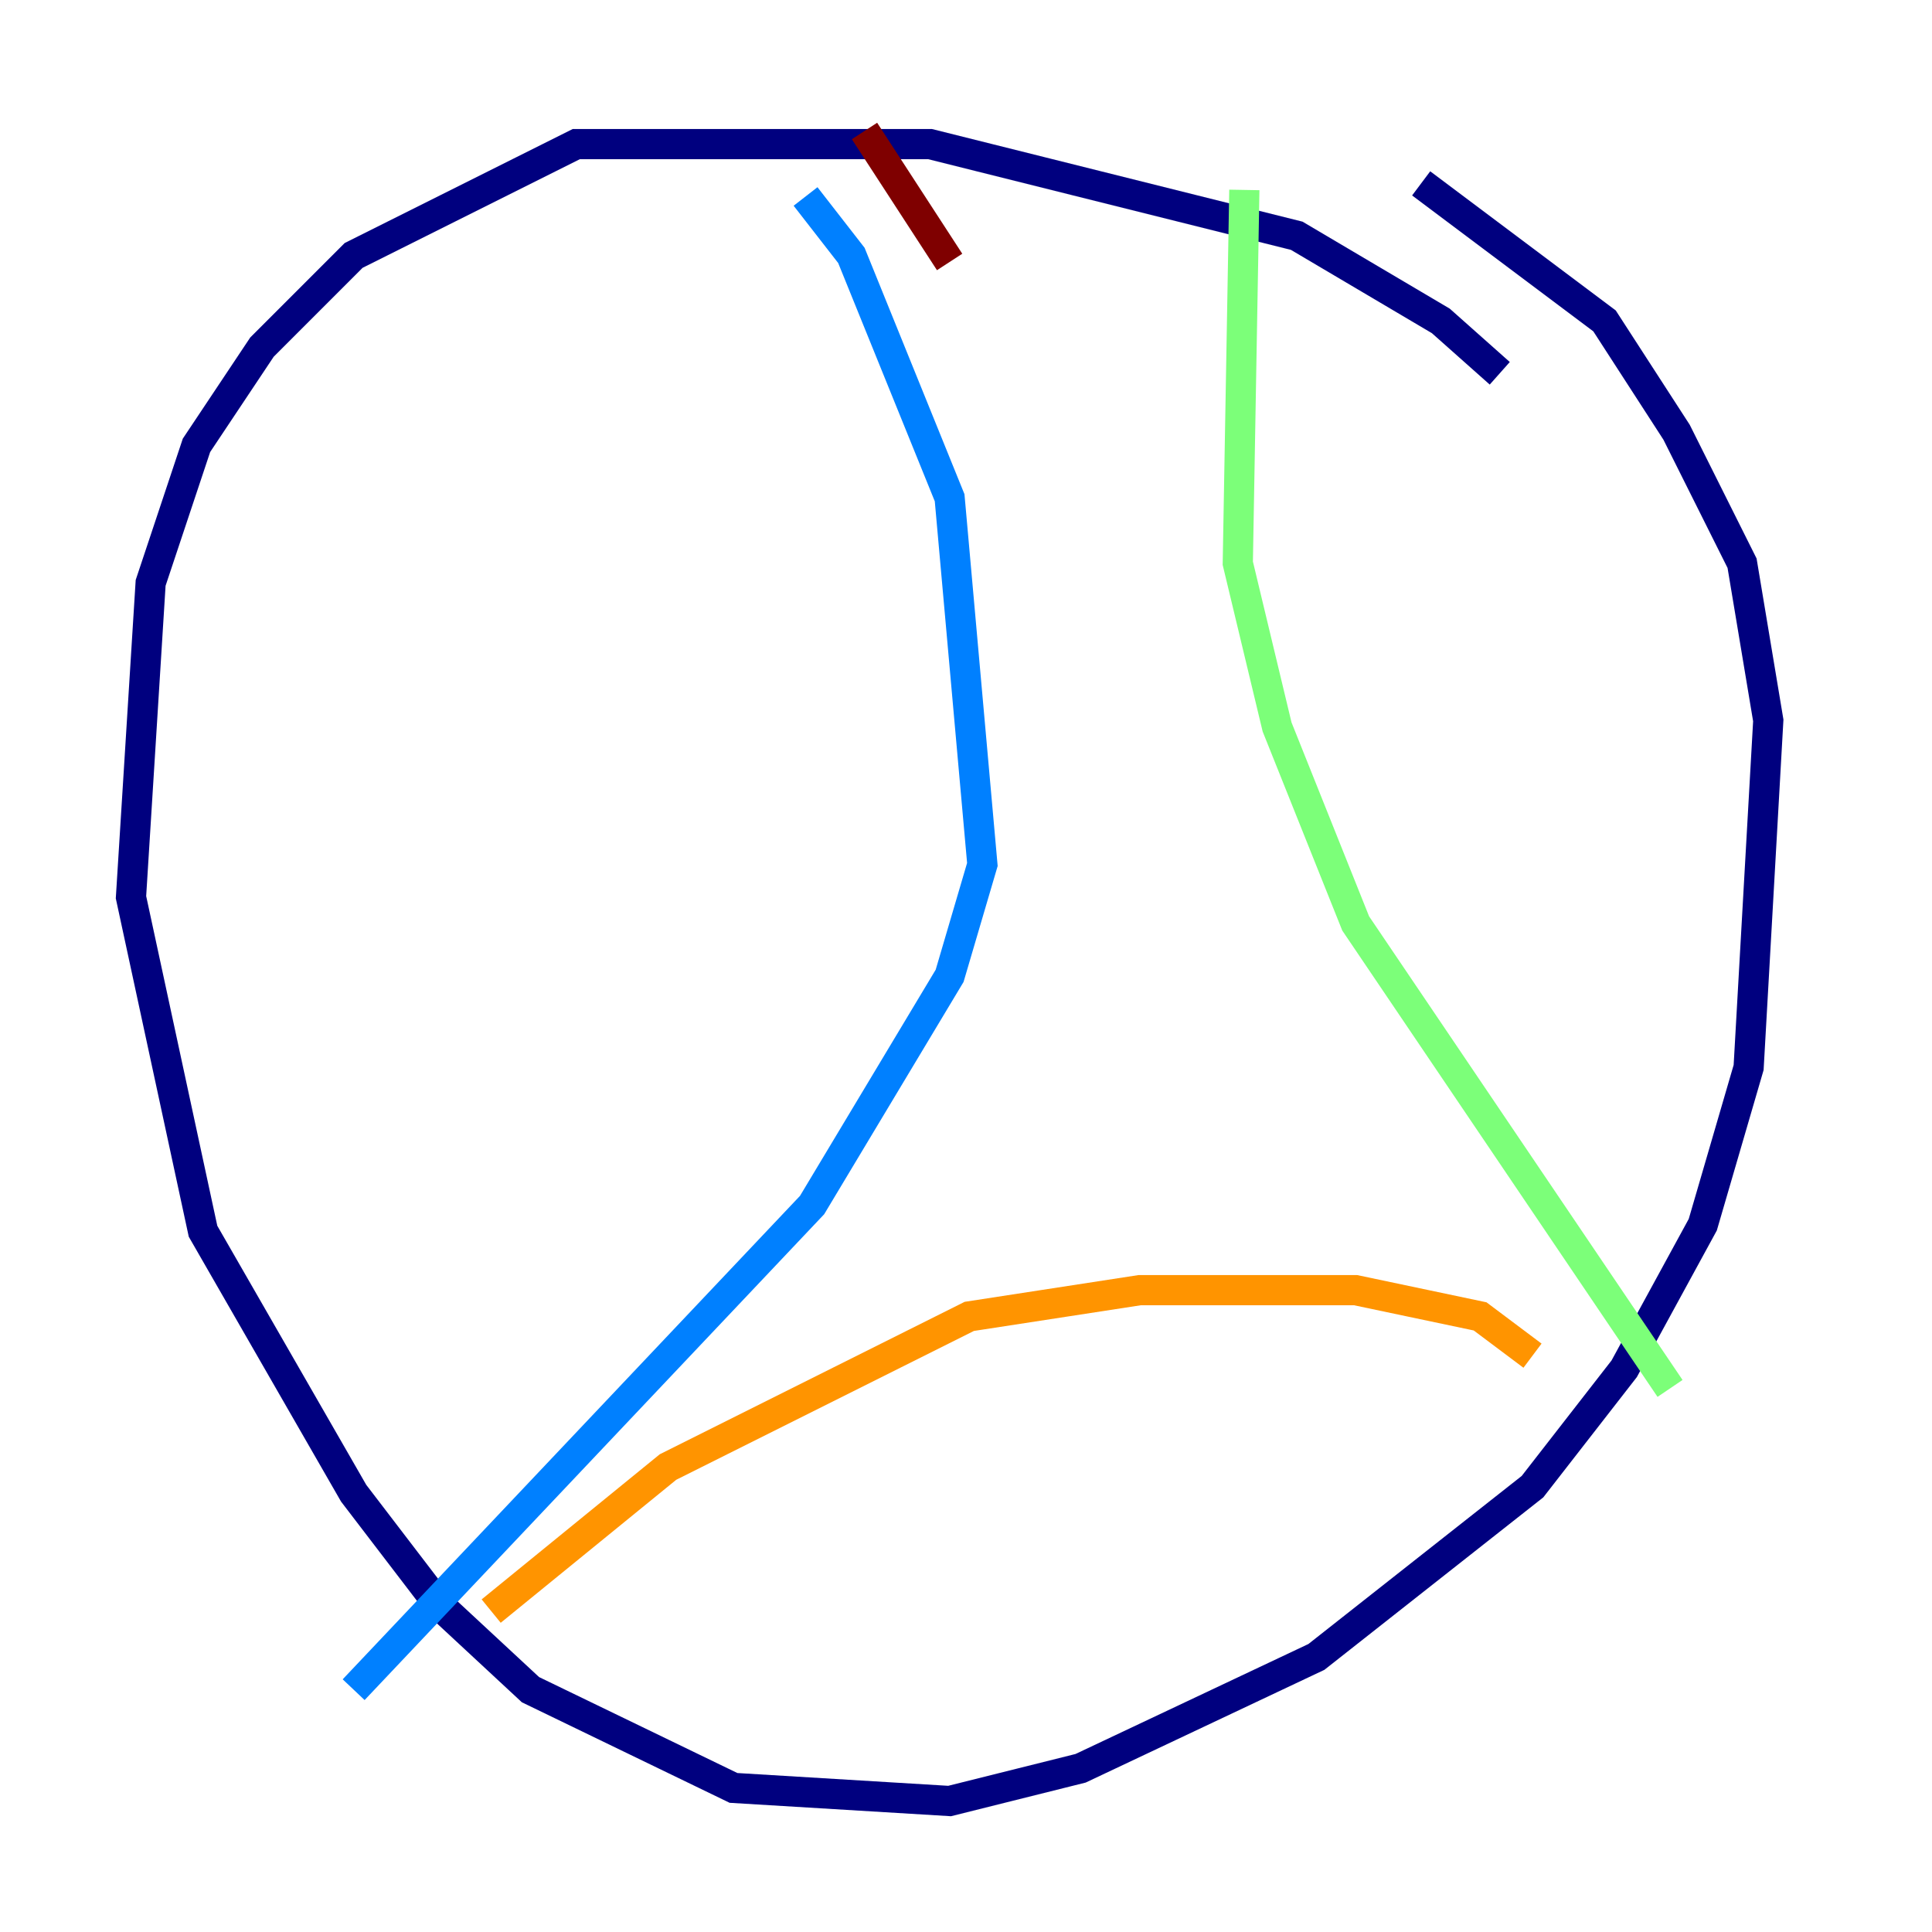 <?xml version="1.0" encoding="utf-8" ?>
<svg baseProfile="tiny" height="128" version="1.2" viewBox="0,0,128,128" width="128" xmlns="http://www.w3.org/2000/svg" xmlns:ev="http://www.w3.org/2001/xml-events" xmlns:xlink="http://www.w3.org/1999/xlink"><defs /><polyline fill="none" points="99.363,24.732 95.458,21.261 85.912,15.62 61.614,9.546 38.183,9.546 23.43,16.922 17.356,22.997 13.017,29.505 9.98,38.617 8.678,59.444 13.451,81.573 23.43,98.929 29.071,106.305 35.146,111.946 48.597,118.454 62.915,119.322 71.593,117.153 87.214,109.776 101.532,98.495 107.607,90.685 112.814,81.139 115.851,70.725 117.153,47.729 115.417,37.315 111.078,28.637 106.305,21.261 94.156,12.149" stroke="#00007f" stroke-width="2" /><polyline fill="none" points="53.37,13.017 56.407,16.922 62.915,32.976 65.085,57.275 62.915,64.651 53.803,79.837 23.43,111.946" stroke="#0080ff" stroke-width="2" /><polyline fill="none" points="82.441,12.583 82.007,37.315 84.61,48.163 89.817,61.18 110.644,91.986" stroke="#7cff79" stroke-width="2" /><polyline fill="none" points="32.542,106.739 44.258,97.193 64.217,87.214 75.498,85.478 89.817,85.478 98.061,87.214 101.532,89.817" stroke="#ff9400" stroke-width="2" /><polyline fill="none" points="57.275,8.678 62.915,17.356" stroke="#7f0000" stroke-width="2" /></svg>